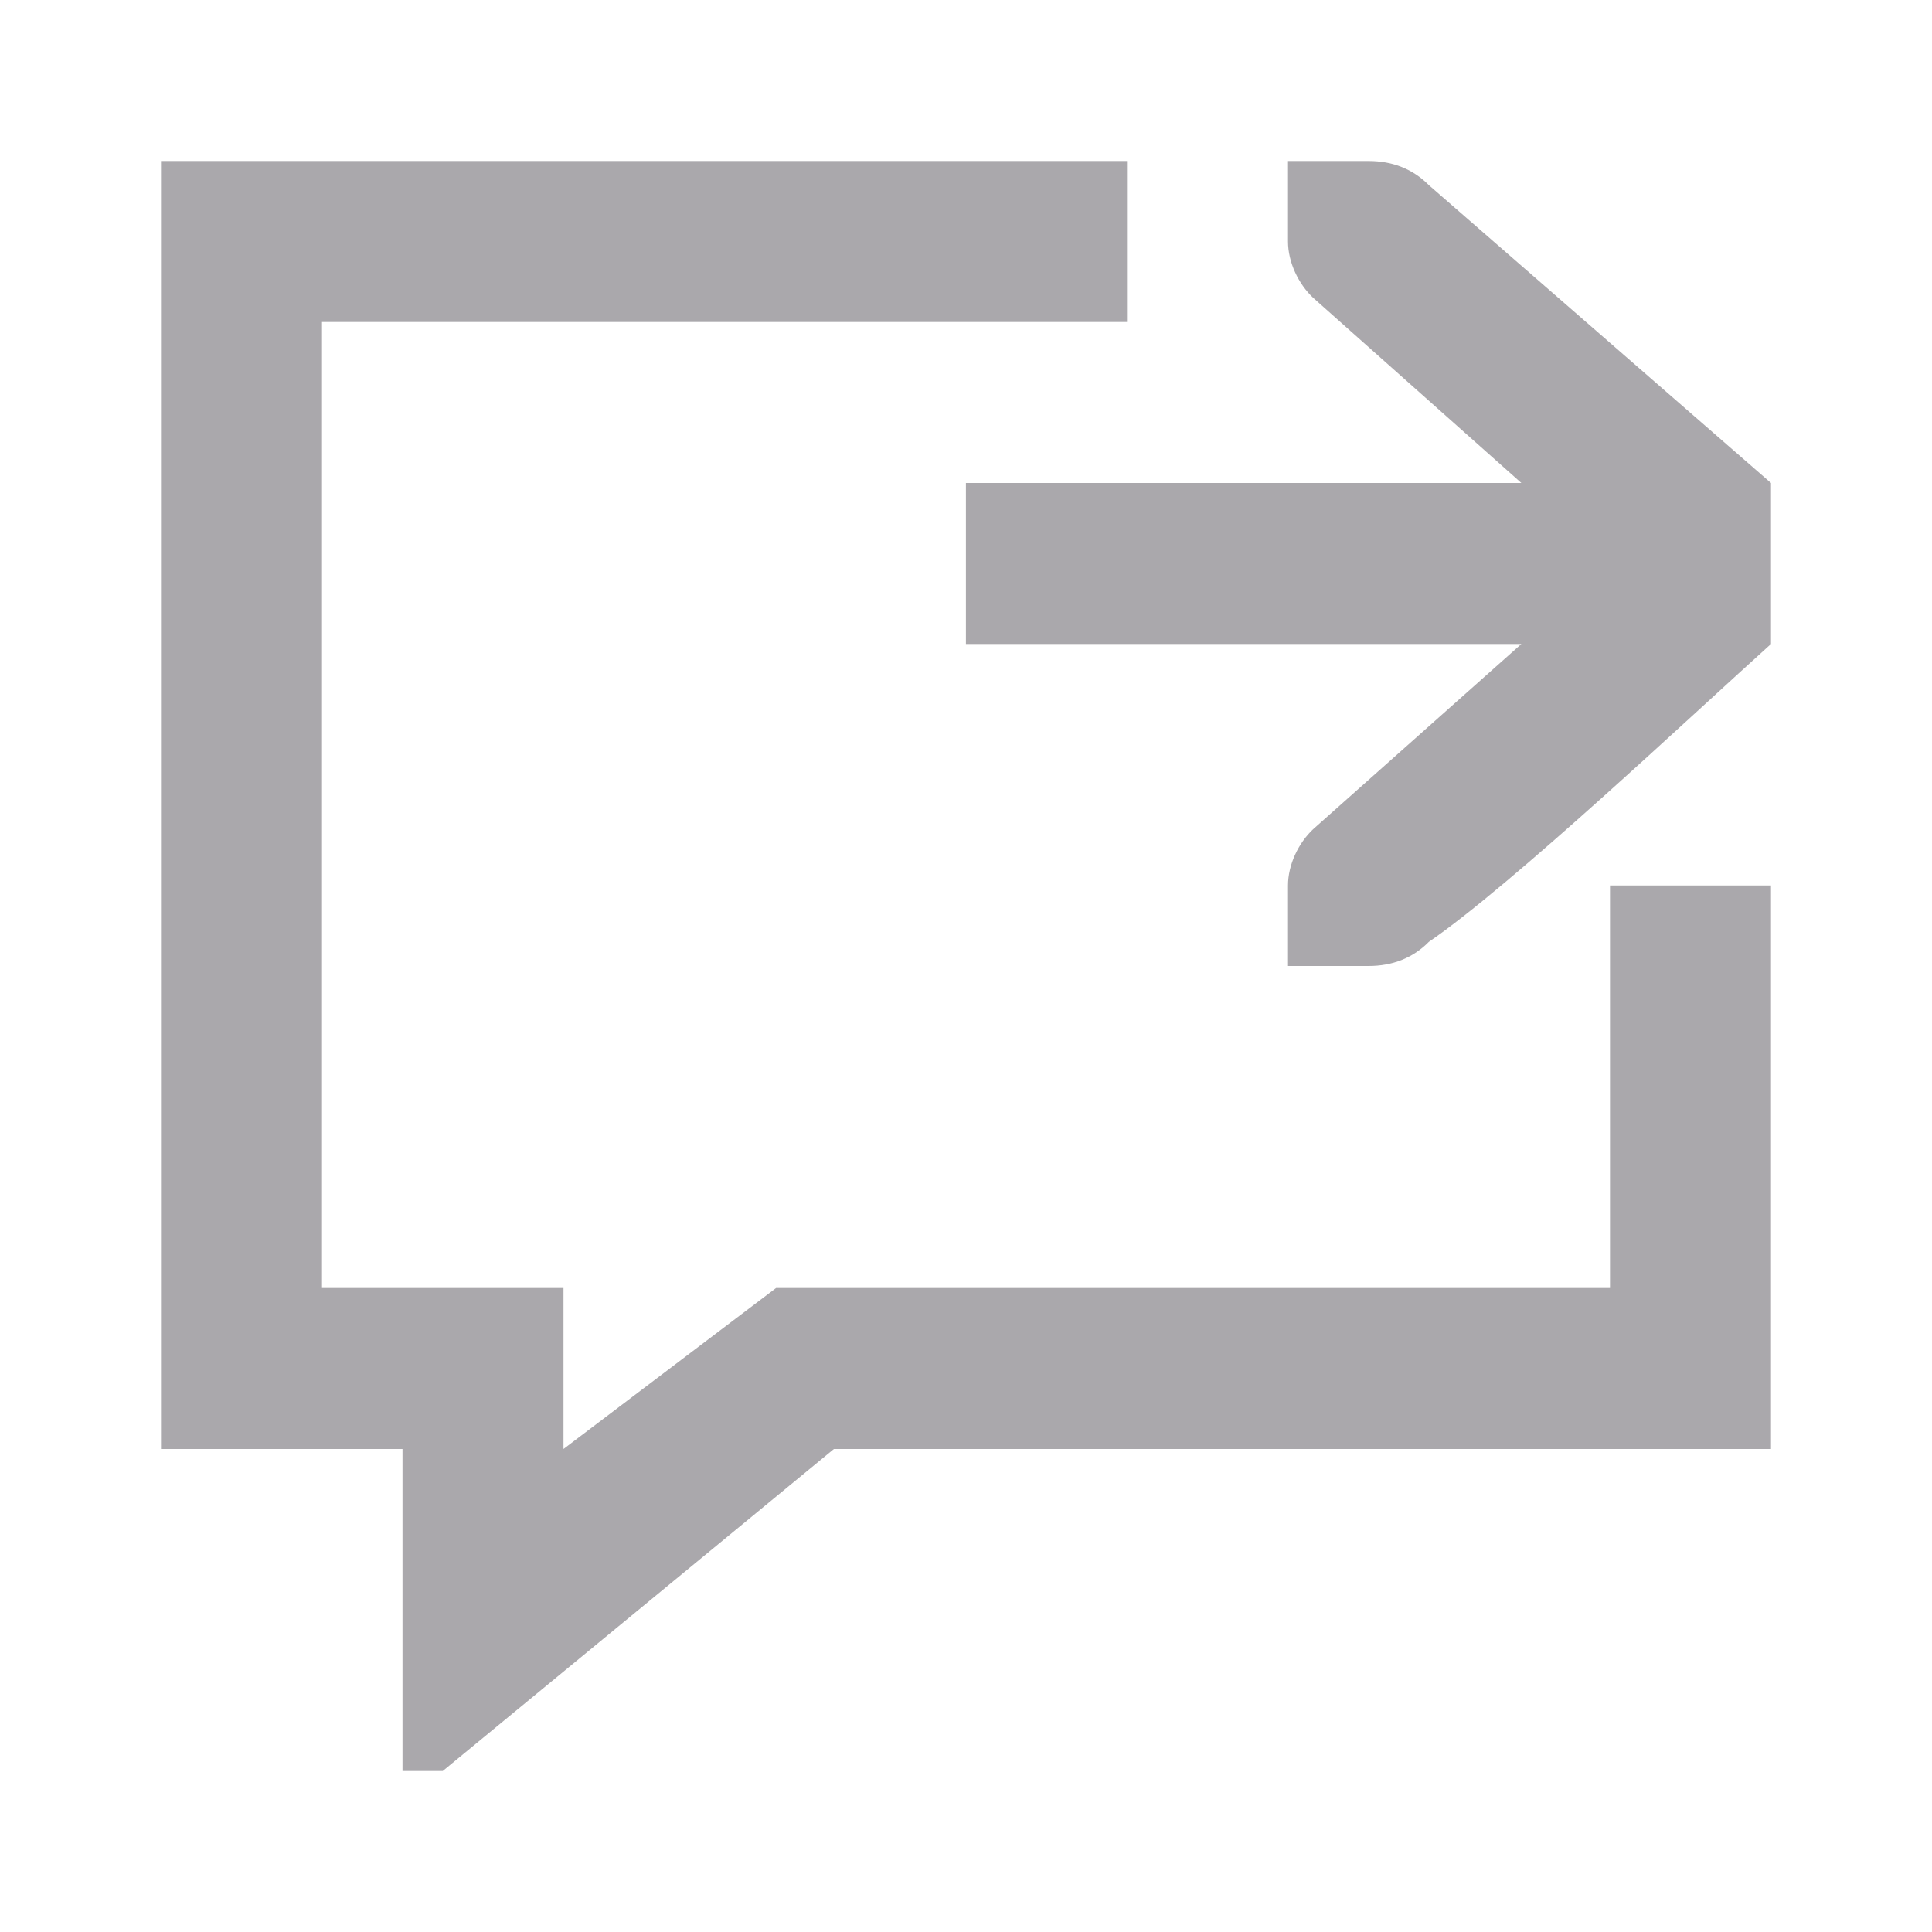 <svg viewBox="0 0 24 24" xmlns="http://www.w3.org/2000/svg"><path d="m2 2v16h3v4h.5l4.859-4h11.641v-7h-2v5h-10.359l-2.641 2v-2h-3v-12h10v-2zm14 0v1c0 .257.13.528.312.699l2.587 2.301h-6.9v2h6.9l-2.587 2.301c-.183.172-.312.442-.312.699v1h.4.6c.3 0 .552-.1.75-.3 1.024-.7 3.25-2.8 4.25-3.7v-2l-4.25-3.7c-.198-.2-.45-.3-.75-.3h-.6z" fill="#aaa8ac"/></svg>